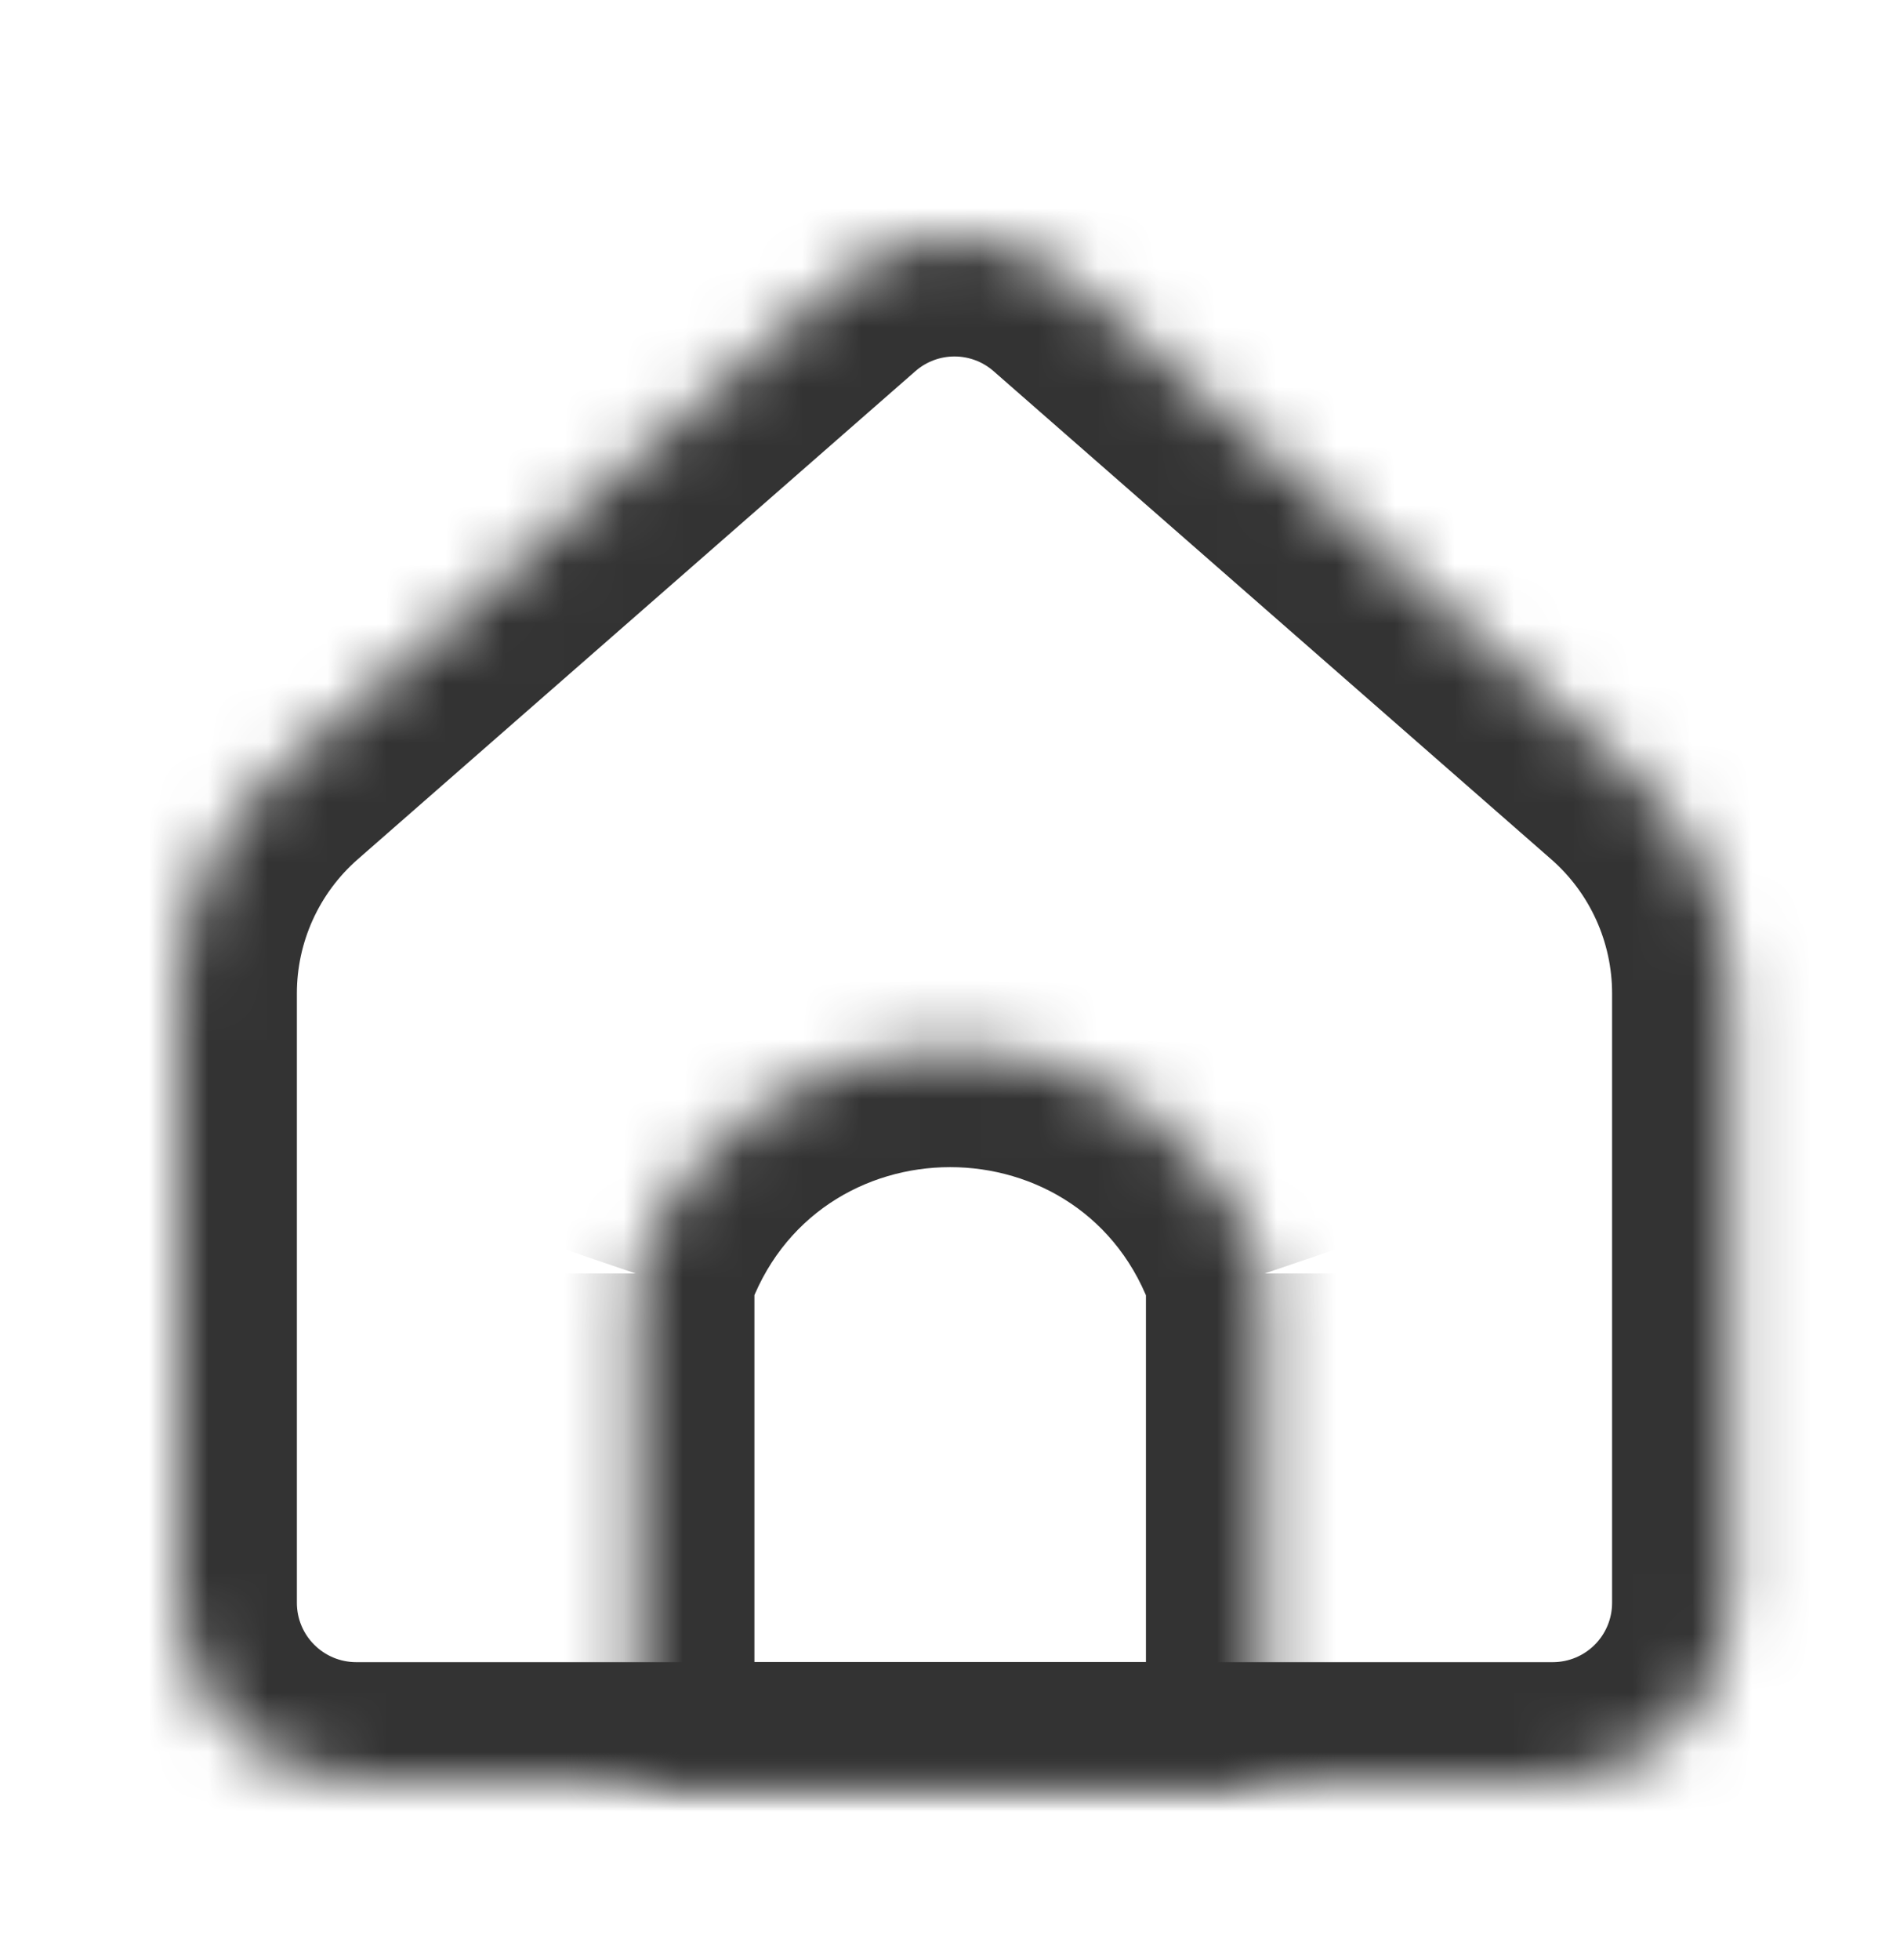 <svg width="32" height="33" viewBox="0 0 32 33" fill="current" xmlns="http://www.w3.org/2000/svg">
<mask id="path-1-inside-1_4671_3787" fill="white">
<path d="M3 16.726C3 15.284 3.622 13.912 4.707 12.963L14.1 4.744C15.231 3.755 16.92 3.755 18.051 4.744L27.444 12.963C28.529 13.912 29.151 15.284 29.151 16.726V26.984C29.151 28.641 27.808 29.984 26.151 29.984H6C4.343 29.984 3 28.641 3 26.984V16.726Z"/>
</mask>
<path d="M18.051 4.744L16.734 6.249L18.051 4.744ZM27.444 12.963L26.127 14.468L27.444 12.963ZM27.151 16.726V26.984H31.151V16.726H27.151ZM26.151 27.984H6V31.984H26.151V27.984ZM5 26.984V16.726H1V26.984H5ZM6.024 14.468L15.417 6.249L12.783 3.239L3.39 11.458L6.024 14.468ZM16.734 6.249L26.127 14.468L28.761 11.458L19.368 3.239L16.734 6.249ZM15.417 6.249C15.794 5.919 16.357 5.919 16.734 6.249L19.368 3.239C17.483 1.59 14.668 1.59 12.783 3.239L15.417 6.249ZM6 27.984C5.448 27.984 5 27.537 5 26.984H1C1 29.746 3.239 31.984 6 31.984V27.984ZM27.151 26.984C27.151 27.537 26.704 27.984 26.151 27.984V31.984C28.913 31.984 31.151 29.746 31.151 26.984H27.151ZM31.151 16.726C31.151 14.707 30.28 12.787 28.761 11.458L26.127 14.468C26.778 15.038 27.151 15.861 27.151 16.726H31.151ZM5 16.726C5 15.861 5.373 15.038 6.024 14.468L3.39 11.458C1.871 12.787 1 14.707 1 16.726H5Z" fill="#333333" mask="url(#path-1-inside-1_4671_3787)"/>
<mask id="path-3-inside-2_4671_3787" fill="white">
<path d="M10.706 21.44C12.429 16.386 19.577 16.386 21.3 21.44V29.984H10.706V21.44Z"/>
</mask>
<path d="M21.3 29.984V31.984H23.3V29.984H21.3ZM10.706 29.984H8.706V31.984H10.706V29.984ZM19.3 21.44V29.984H23.3V21.44H19.3ZM21.3 27.984H10.706V31.984H21.3V27.984ZM12.706 29.984V21.44H8.706V29.984H12.706ZM12.598 22.086C13.706 18.838 18.3 18.838 19.407 22.086L23.193 20.795C20.854 13.935 11.152 13.935 8.813 20.795L12.598 22.086Z" fill="#333333" mask="url(#path-3-inside-2_4671_3787)"/>
</svg>